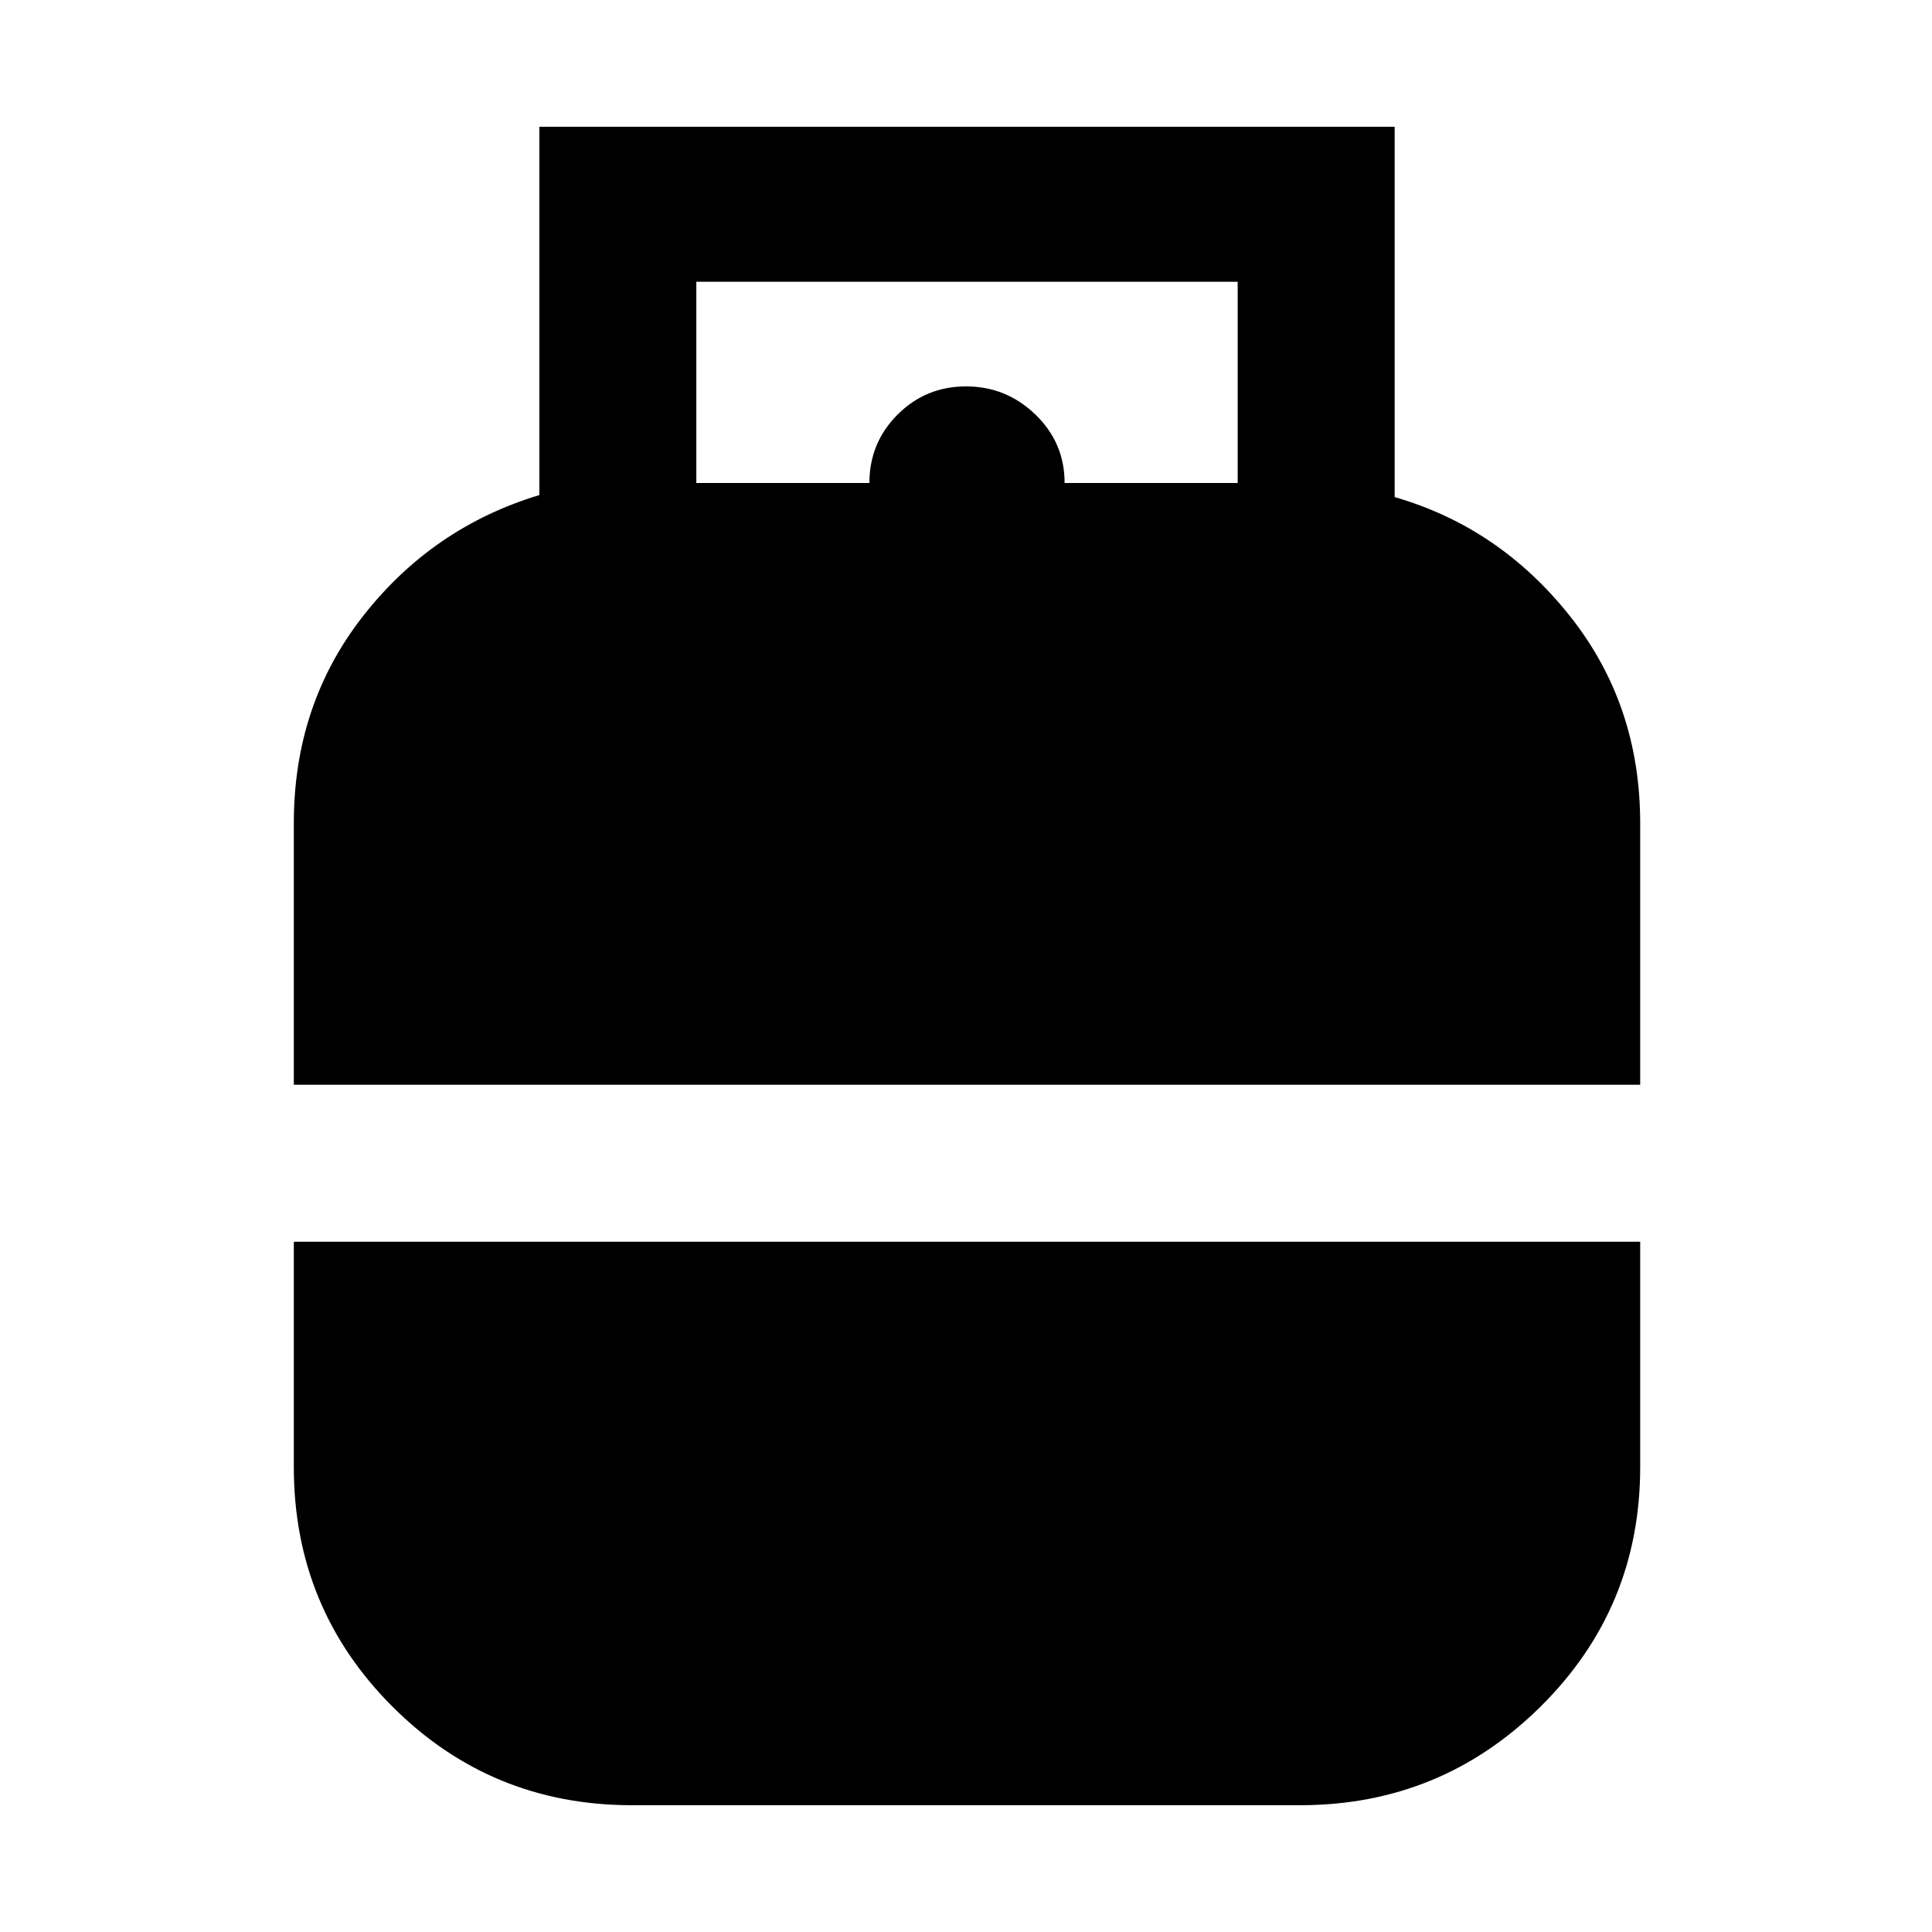 <svg xmlns="http://www.w3.org/2000/svg" height="48" width="48"><path d="M7.3 26.95v-6.5q0-2.95 1.725-5.15t4.375-3V3.15h21.25v9.2q2.6.75 4.35 2.95 1.75 2.2 1.75 5.15v6.5ZM17.3 12h4.3q0-1 .7-1.7t1.7-.7q1 0 1.725.7.725.7.725 1.7h4.3V7H17.3Zm-1.6 32.85q-3.5 0-5.95-2.45T7.3 36.45v-5.6h33.45v5.6q0 3.5-2.475 5.95T32.3 44.85Z"/></svg>